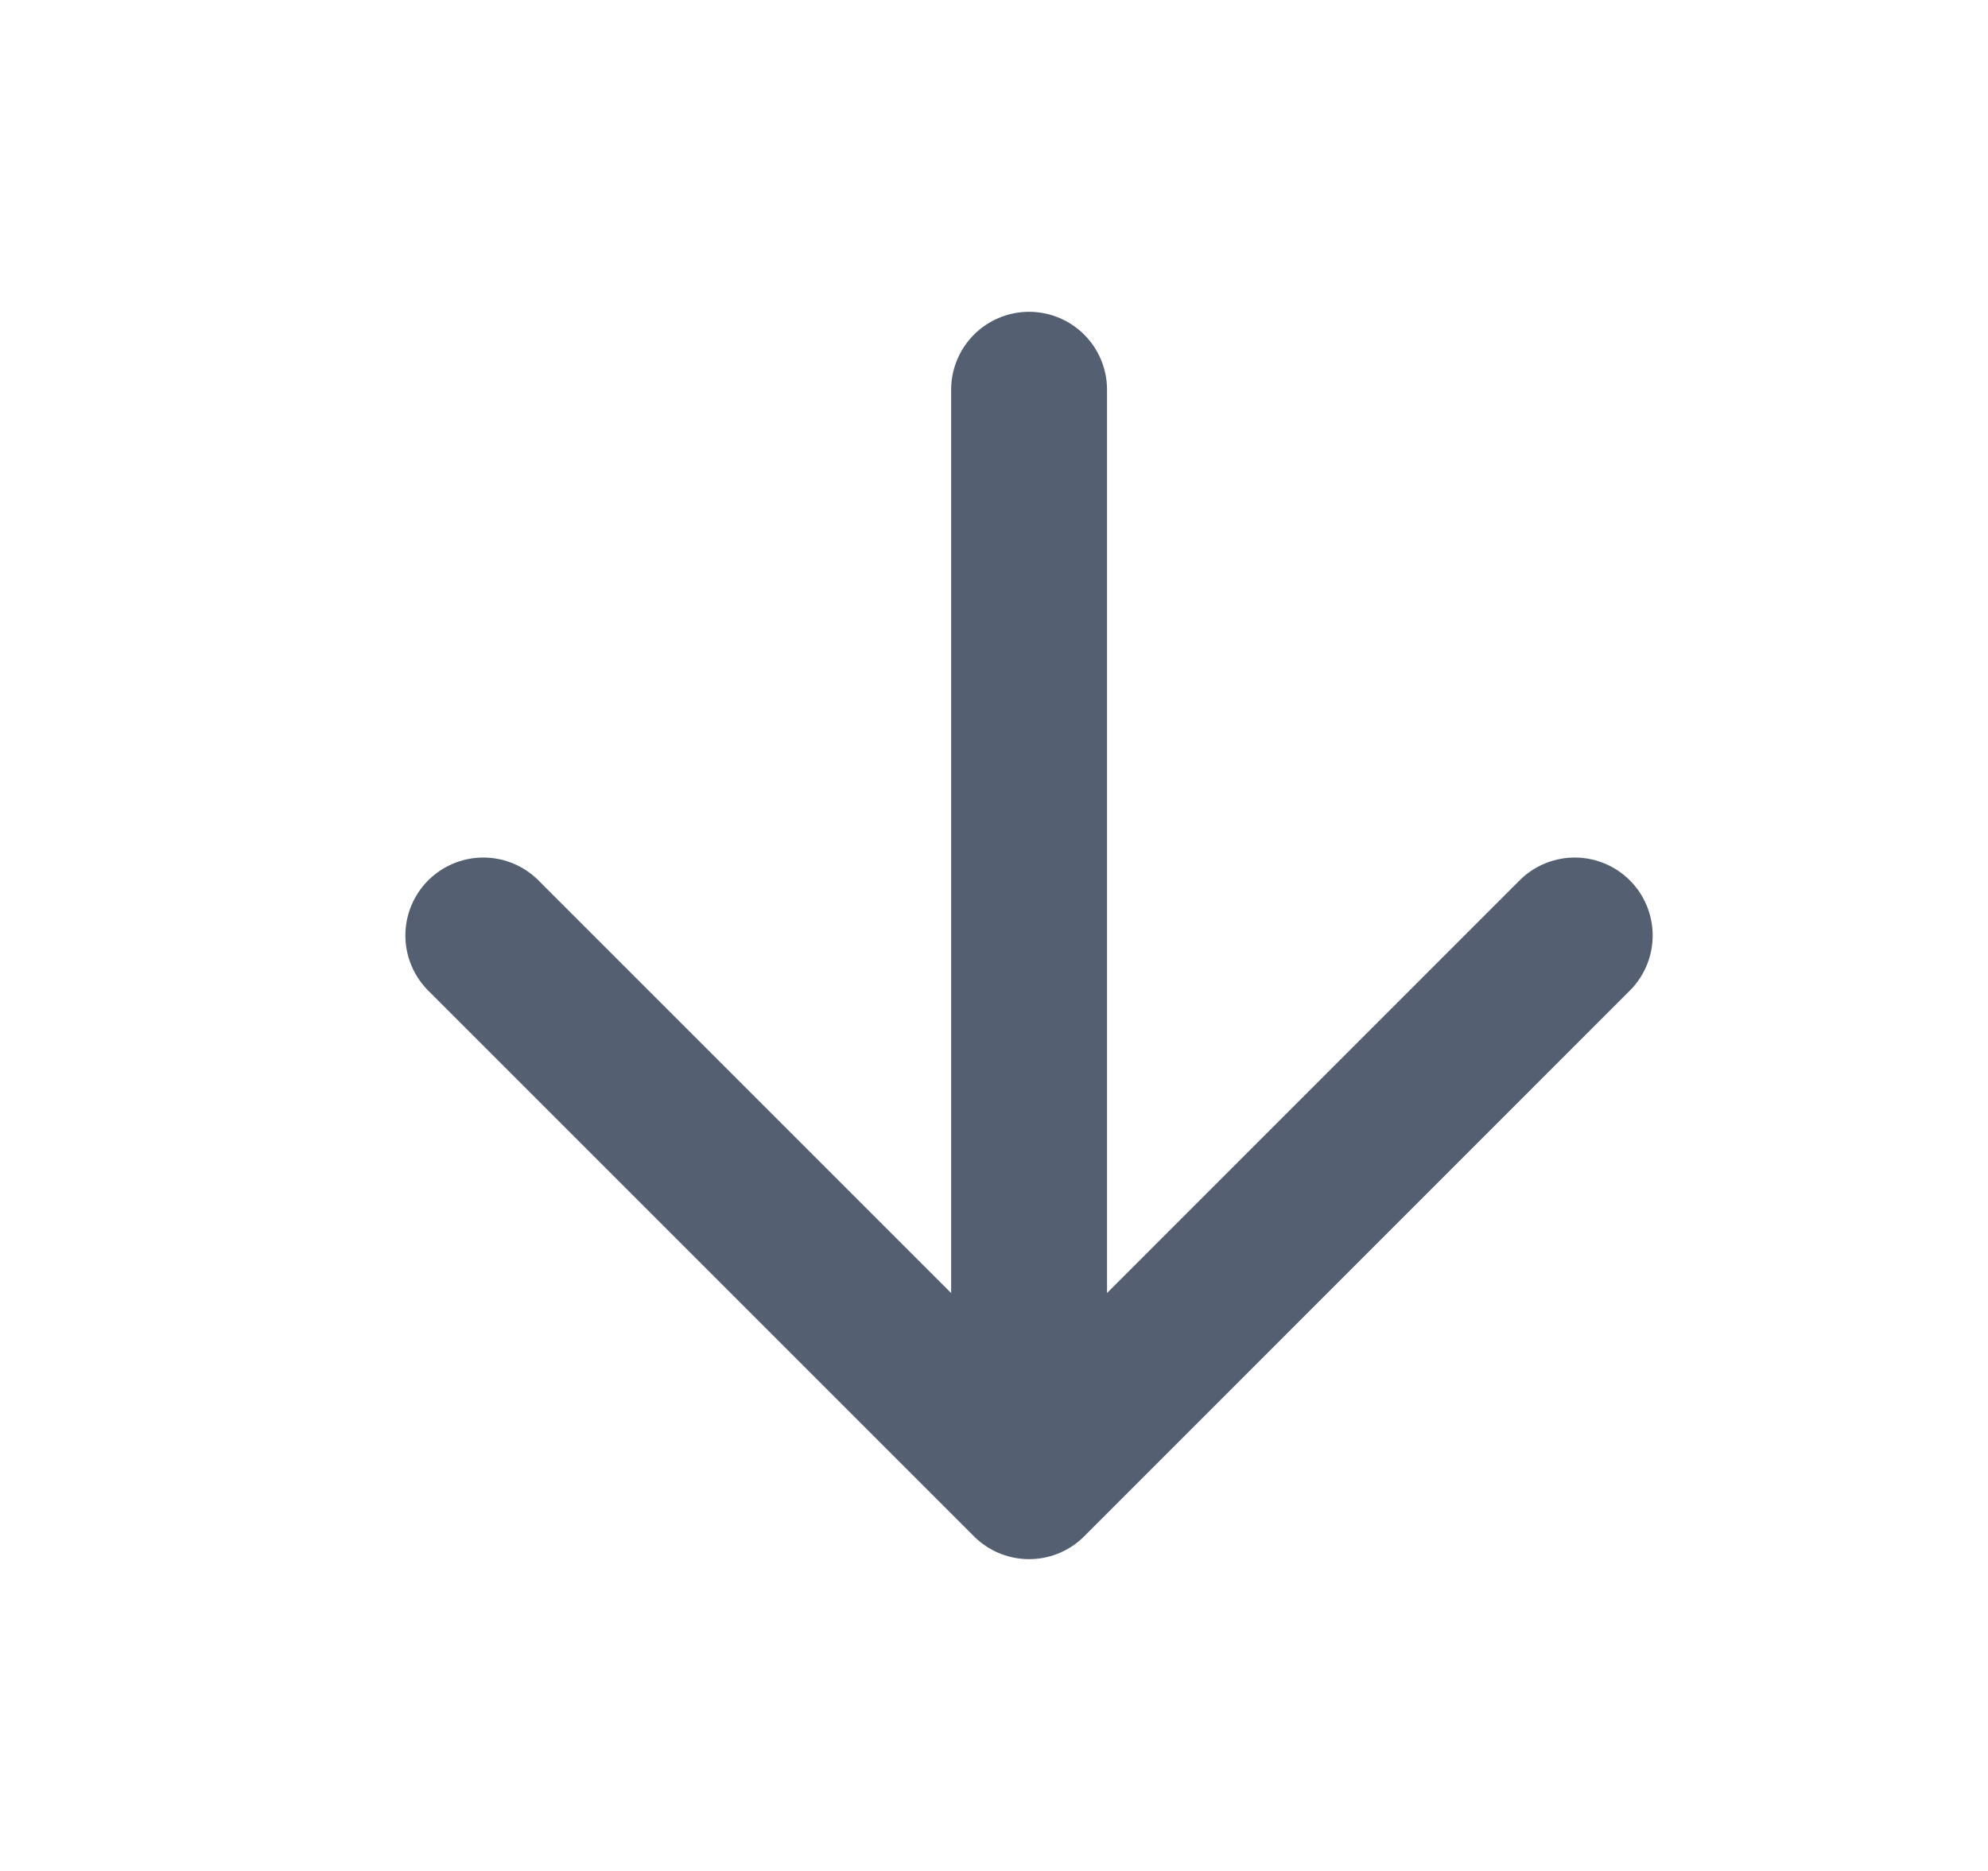 <svg width="17" height="16" viewBox="0 0 17 16" fill="none" xmlns="http://www.w3.org/2000/svg">
<path d="M8.8 3.333V12.667M8.8 12.667L13.466 8M8.8 12.667L4.133 8" stroke="#545F72" stroke-width="1.333" stroke-linecap="round" stroke-linejoin="round"/>
</svg>
